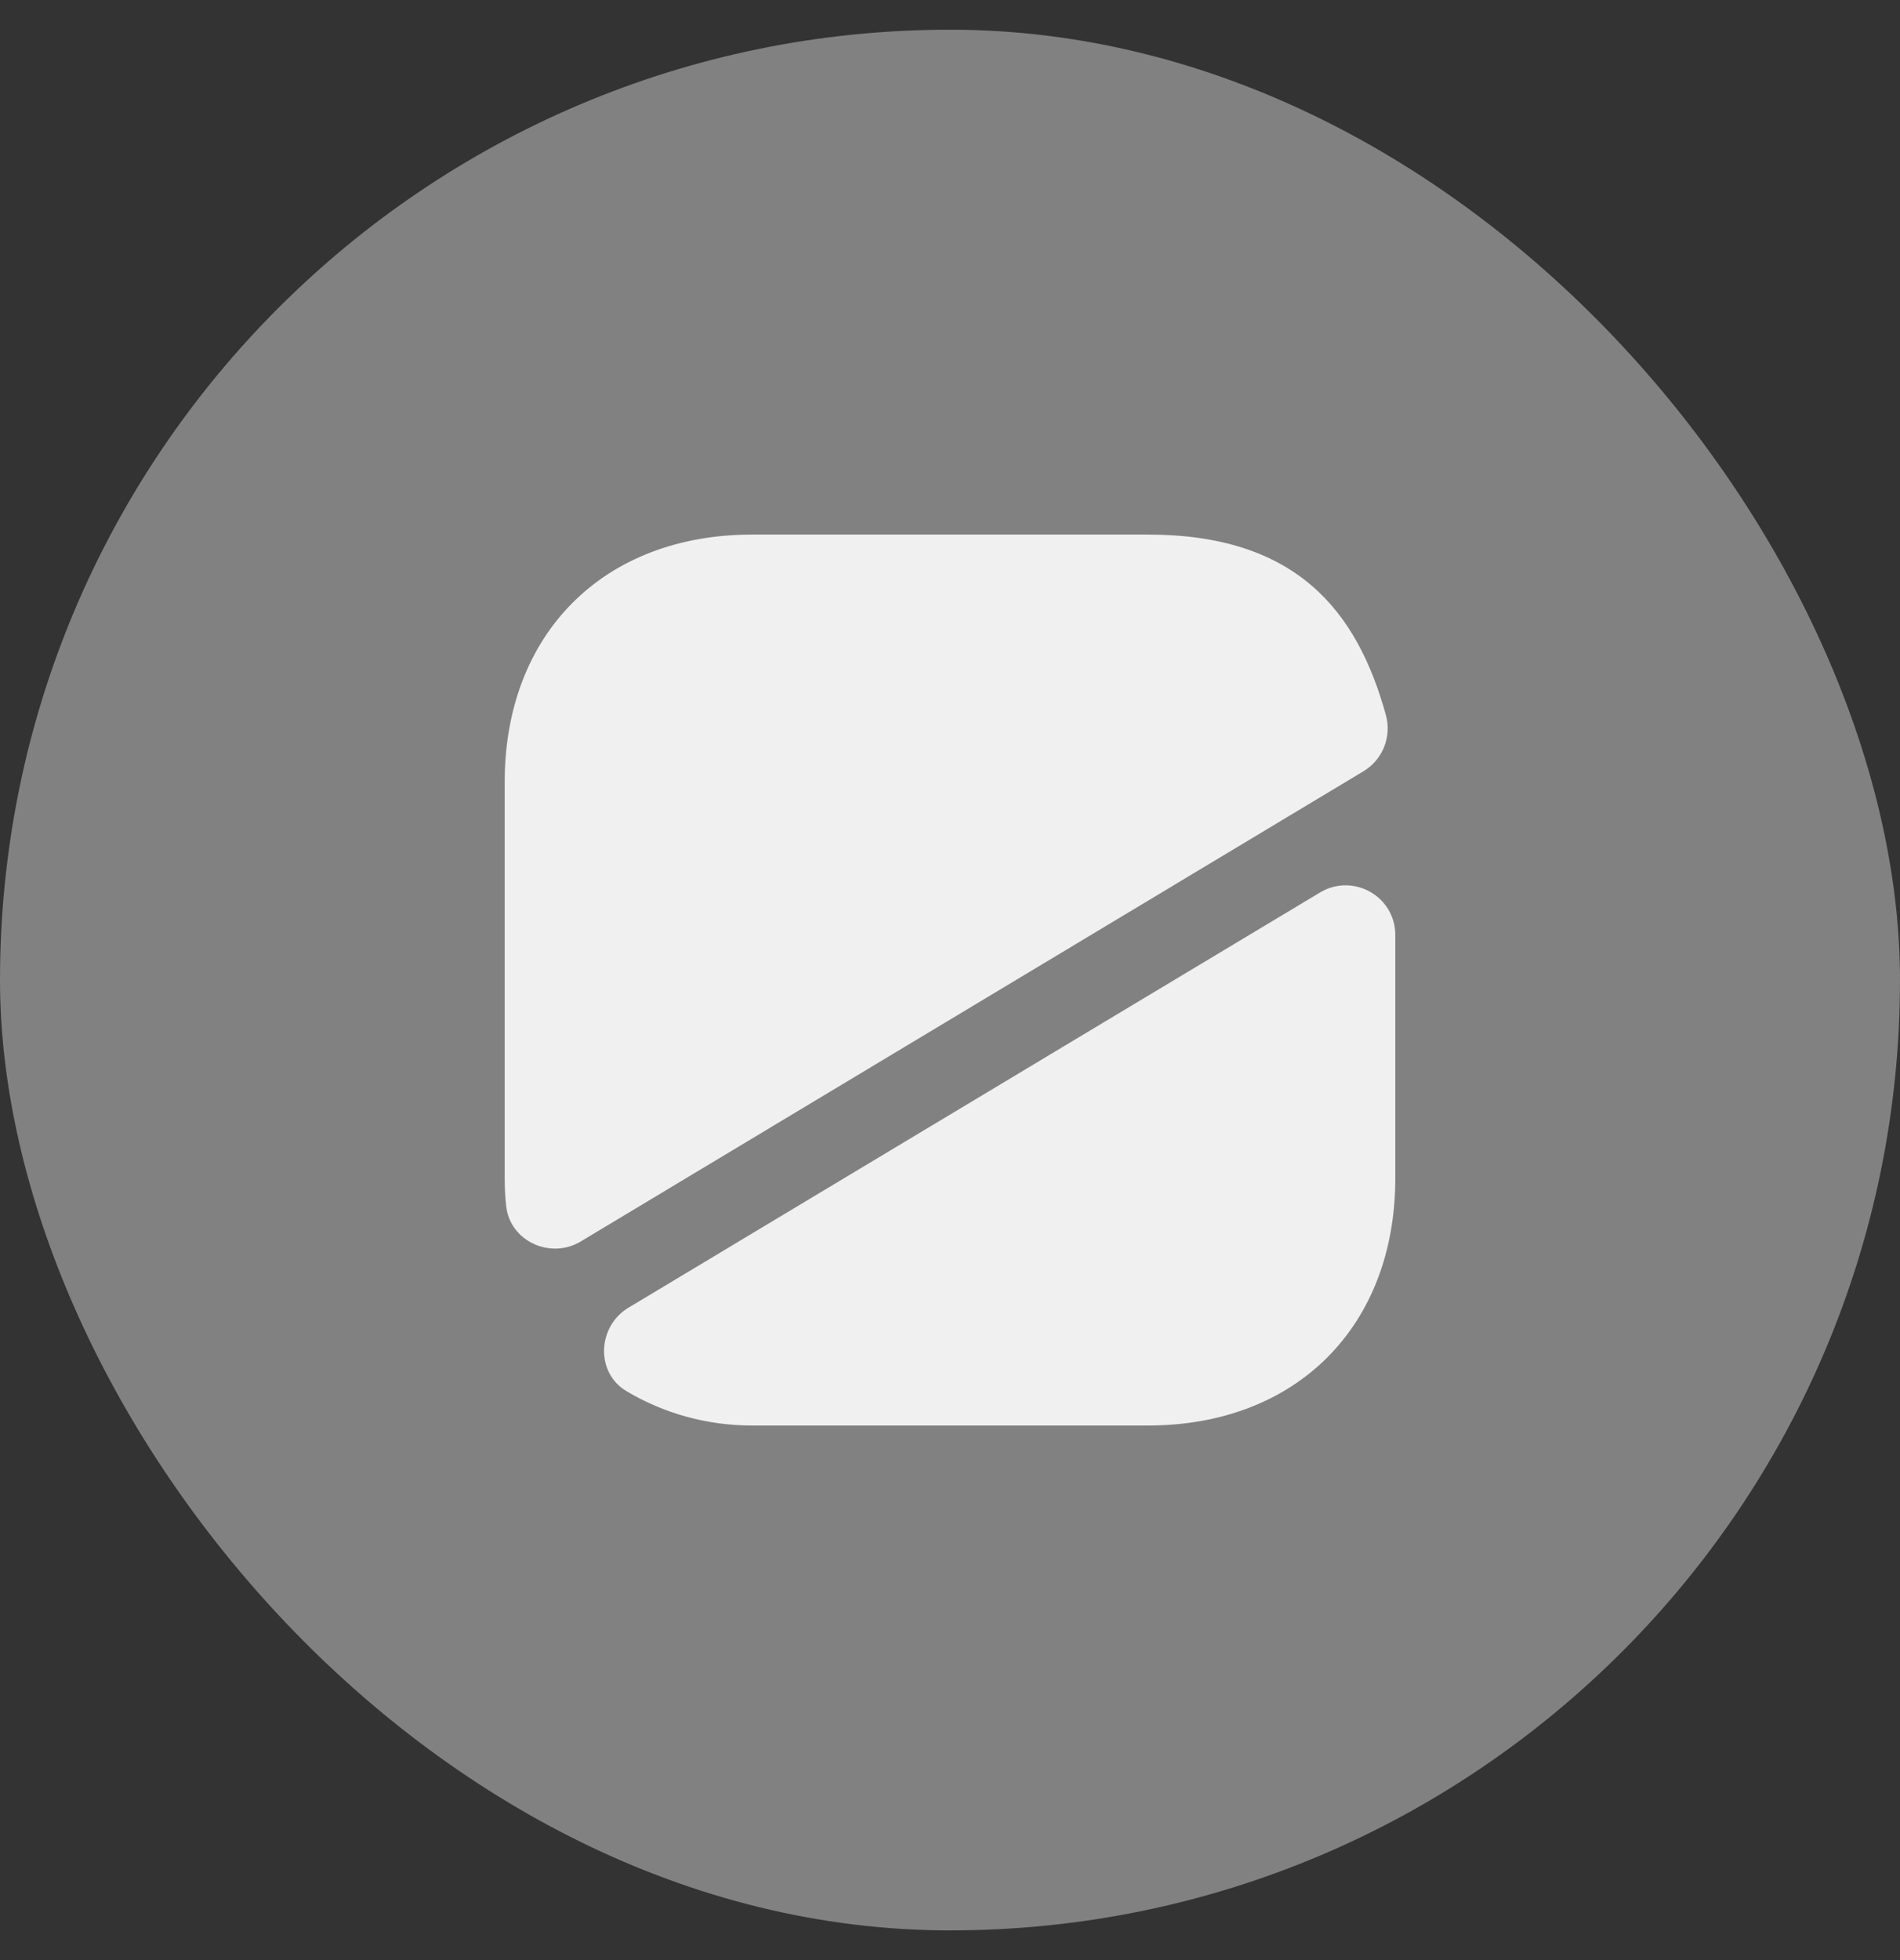 <svg width="32" height="33" viewBox="0 0 32 33" fill="none" xmlns="http://www.w3.org/2000/svg">
<rect x="0" y="0" width="32" height="33" fill="#333333" stroke="none"/>
<rect y="0.5" width="32" height="32" rx="16" fill="#F5F5F5" fill-opacity="0.4"/>
<path d="M22.967 12.983L9.783 20.9C9.275 21.208 8.592 20.9 8.525 20.308C8.508 20.15 8.5 19.992 8.5 19.833V13.167C8.5 10.667 10.167 9 12.667 9H19.333C21.833 9 22.858 10.283 23.342 12.042C23.442 12.408 23.283 12.792 22.967 12.983Z" fill="#F0F0F0"/>
<path d="M23.5 15.742V19.833C23.5 22.333 21.833 24 19.333 24H12.667C11.9 24 11.175 23.792 10.558 23.425C10.025 23.117 10.058 22.333 10.583 22.017L22.233 15.025C22.792 14.692 23.5 15.092 23.5 15.742Z" fill="#F0F0F0"/>
</svg>
